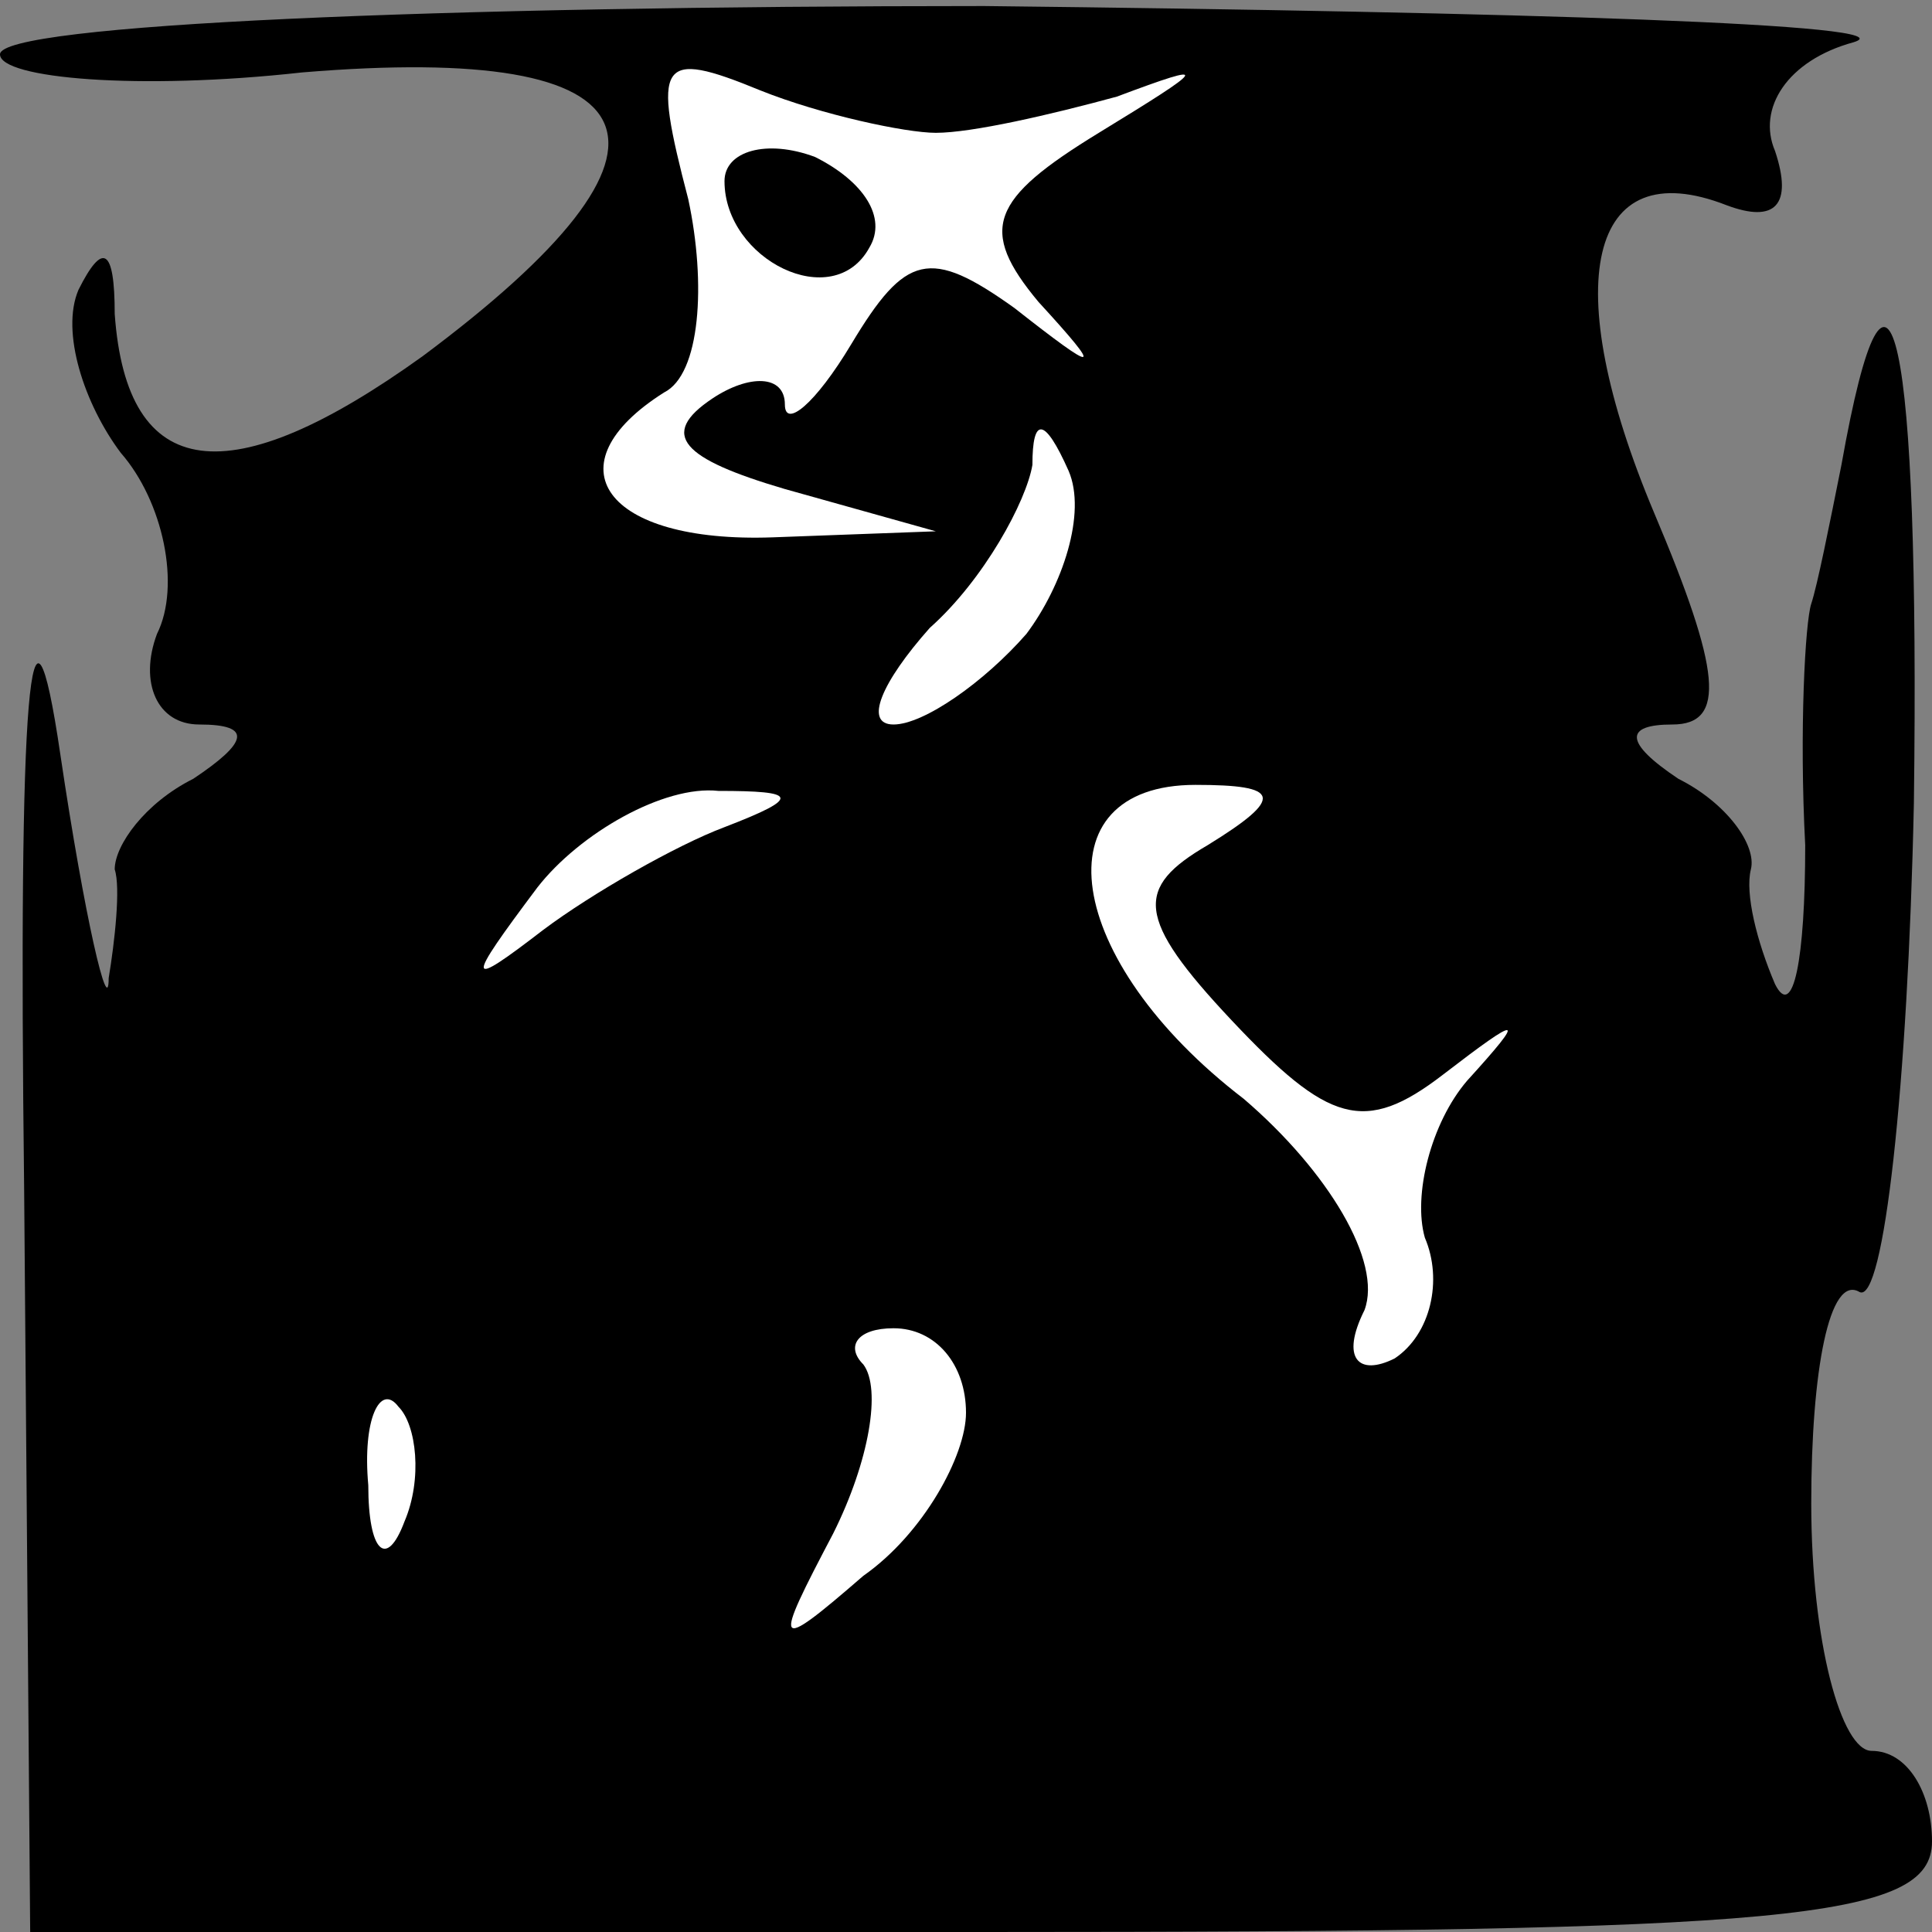 <?xml version="1.0" standalone="no"?>
<!DOCTYPE svg PUBLIC "-//W3C//DTD SVG 20010904//EN"
 "http://www.w3.org/TR/2001/REC-SVG-20010904/DTD/svg10.dtd">
<svg version="1.0" xmlns="http://www.w3.org/2000/svg"
 width="32pt" height="32pt" viewBox="0 0 32 32"
 preserveAspectRatio="xMidYMid meet">
<rect x="0" y="0" width="32" height="32" fill="#808080" stroke="none"/>
<g transform="translate(0,32) scale(0.1,-0.1)"
fill="#000000" stroke="none">
<path fill="#000000" stroke="none" d="M0 311 c0 -4 23 -6 50 -3 60 5 67 -12
20 -47 -32 -23 -49 -21 -51 7 0 11 -2 12 -6 4 -3 -7 1 -19 7 -27 7 -8 10 -22
6 -30 -3 -8 0 -15 7 -15 9 0 8 -3 -1 -9 -8 -4 -13 -11 -13 -15 1 -3 0 -12 -1
-18 0 -7 -4 10 -8 37 -5 34 -7 11 -6 -72 l1 -123 158 0 c133 0 157 2 157 15 0
8 -4 15 -10 15 -5 0 -10 18 -10 41 0 22 3 38 8 35 4 -2 8 34 9 81 1 78 -4 101
-12 56 -2 -10 -4 -20 -5 -23 -1 -3 -2 -21 -1 -40 0 -19 -2 -29 -5 -23 -3 7 -5
15 -4 19 1 4 -4 11 -12 15 -9 6 -9 9 -1 9 9 0 8 9 -3 35 -16 38 -11 60 12 51
8 -3 11 0 8 9 -3 7 2 15 13 18 10 3 -55 5 -144 6 -90 0 -163 -3 -163 -8z"/>
<path fill="#ffffff" stroke="none" d="M155 298 c6 0 19 3 30 6 16 6 15 5 -3
-6 -18 -11 -20 -16 -10 -28 11 -12 10 -12 -4 -1 -14 10 -18 9 -27 -6 -6 -10
-11 -14 -11 -10 0 5 -6 5 -12 1 -9 -6 -5 -10 12 -15 l25 -7 -27 -1 c-28 -1
-37 12 -18 24 6 3 7 18 4 32 -6 23 -5 25 12 18 10 -4 24 -7 29 -7z"/>
<path fill="#ffffff" stroke="none" d="M170 215 c-7 -8 -17 -15 -22 -15 -5 0
-2 7 6 16 9 8 16 21 17 27 0 8 2 8 6 -1 3 -7 -1 -19 -7 -27z"/>
<path fill="#ffffff" stroke="none" d="M120 183 c-8 -3 -22 -11 -30 -17 -13
-10 -13 -9 -1 7 7 9 21 17 30 16 13 0 14 -1 1 -6z"/>
<path fill="#ffffff" stroke="none" d="M200 180 c-12 -7 -12 -12 4 -29 16 -17
22 -19 35 -9 13 10 14 10 4 -1 -6 -7 -9 -19 -7 -26 3 -7 1 -16 -5 -20 -6 -3
-9 0 -5 8 3 8 -6 23 -20 35 -30 23 -34 52 -8 52 14 0 15 -2 2 -10z"/>
<path fill="#ffffff" stroke="none" d="M160 86 c0 -7 -7 -20 -17 -27 -15 -13
-15 -12 -5 7 6 12 8 24 5 28 -3 3 -1 6 5 6 7 0 12 -6 12 -14z"/>
<path fill="#ffffff" stroke="none" d="M67 68 c-3 -8 -6 -5 -6 6 -1 11 2 17 5
13 3 -3 4 -12 1 -19z"/>
<path fill="#000000" stroke="none" d="M120 290 c0 -13 18 -22 24 -11 3 5 -1
11 -9 15 -8 3 -15 1 -15 -4z"/>
</g>
</svg>
